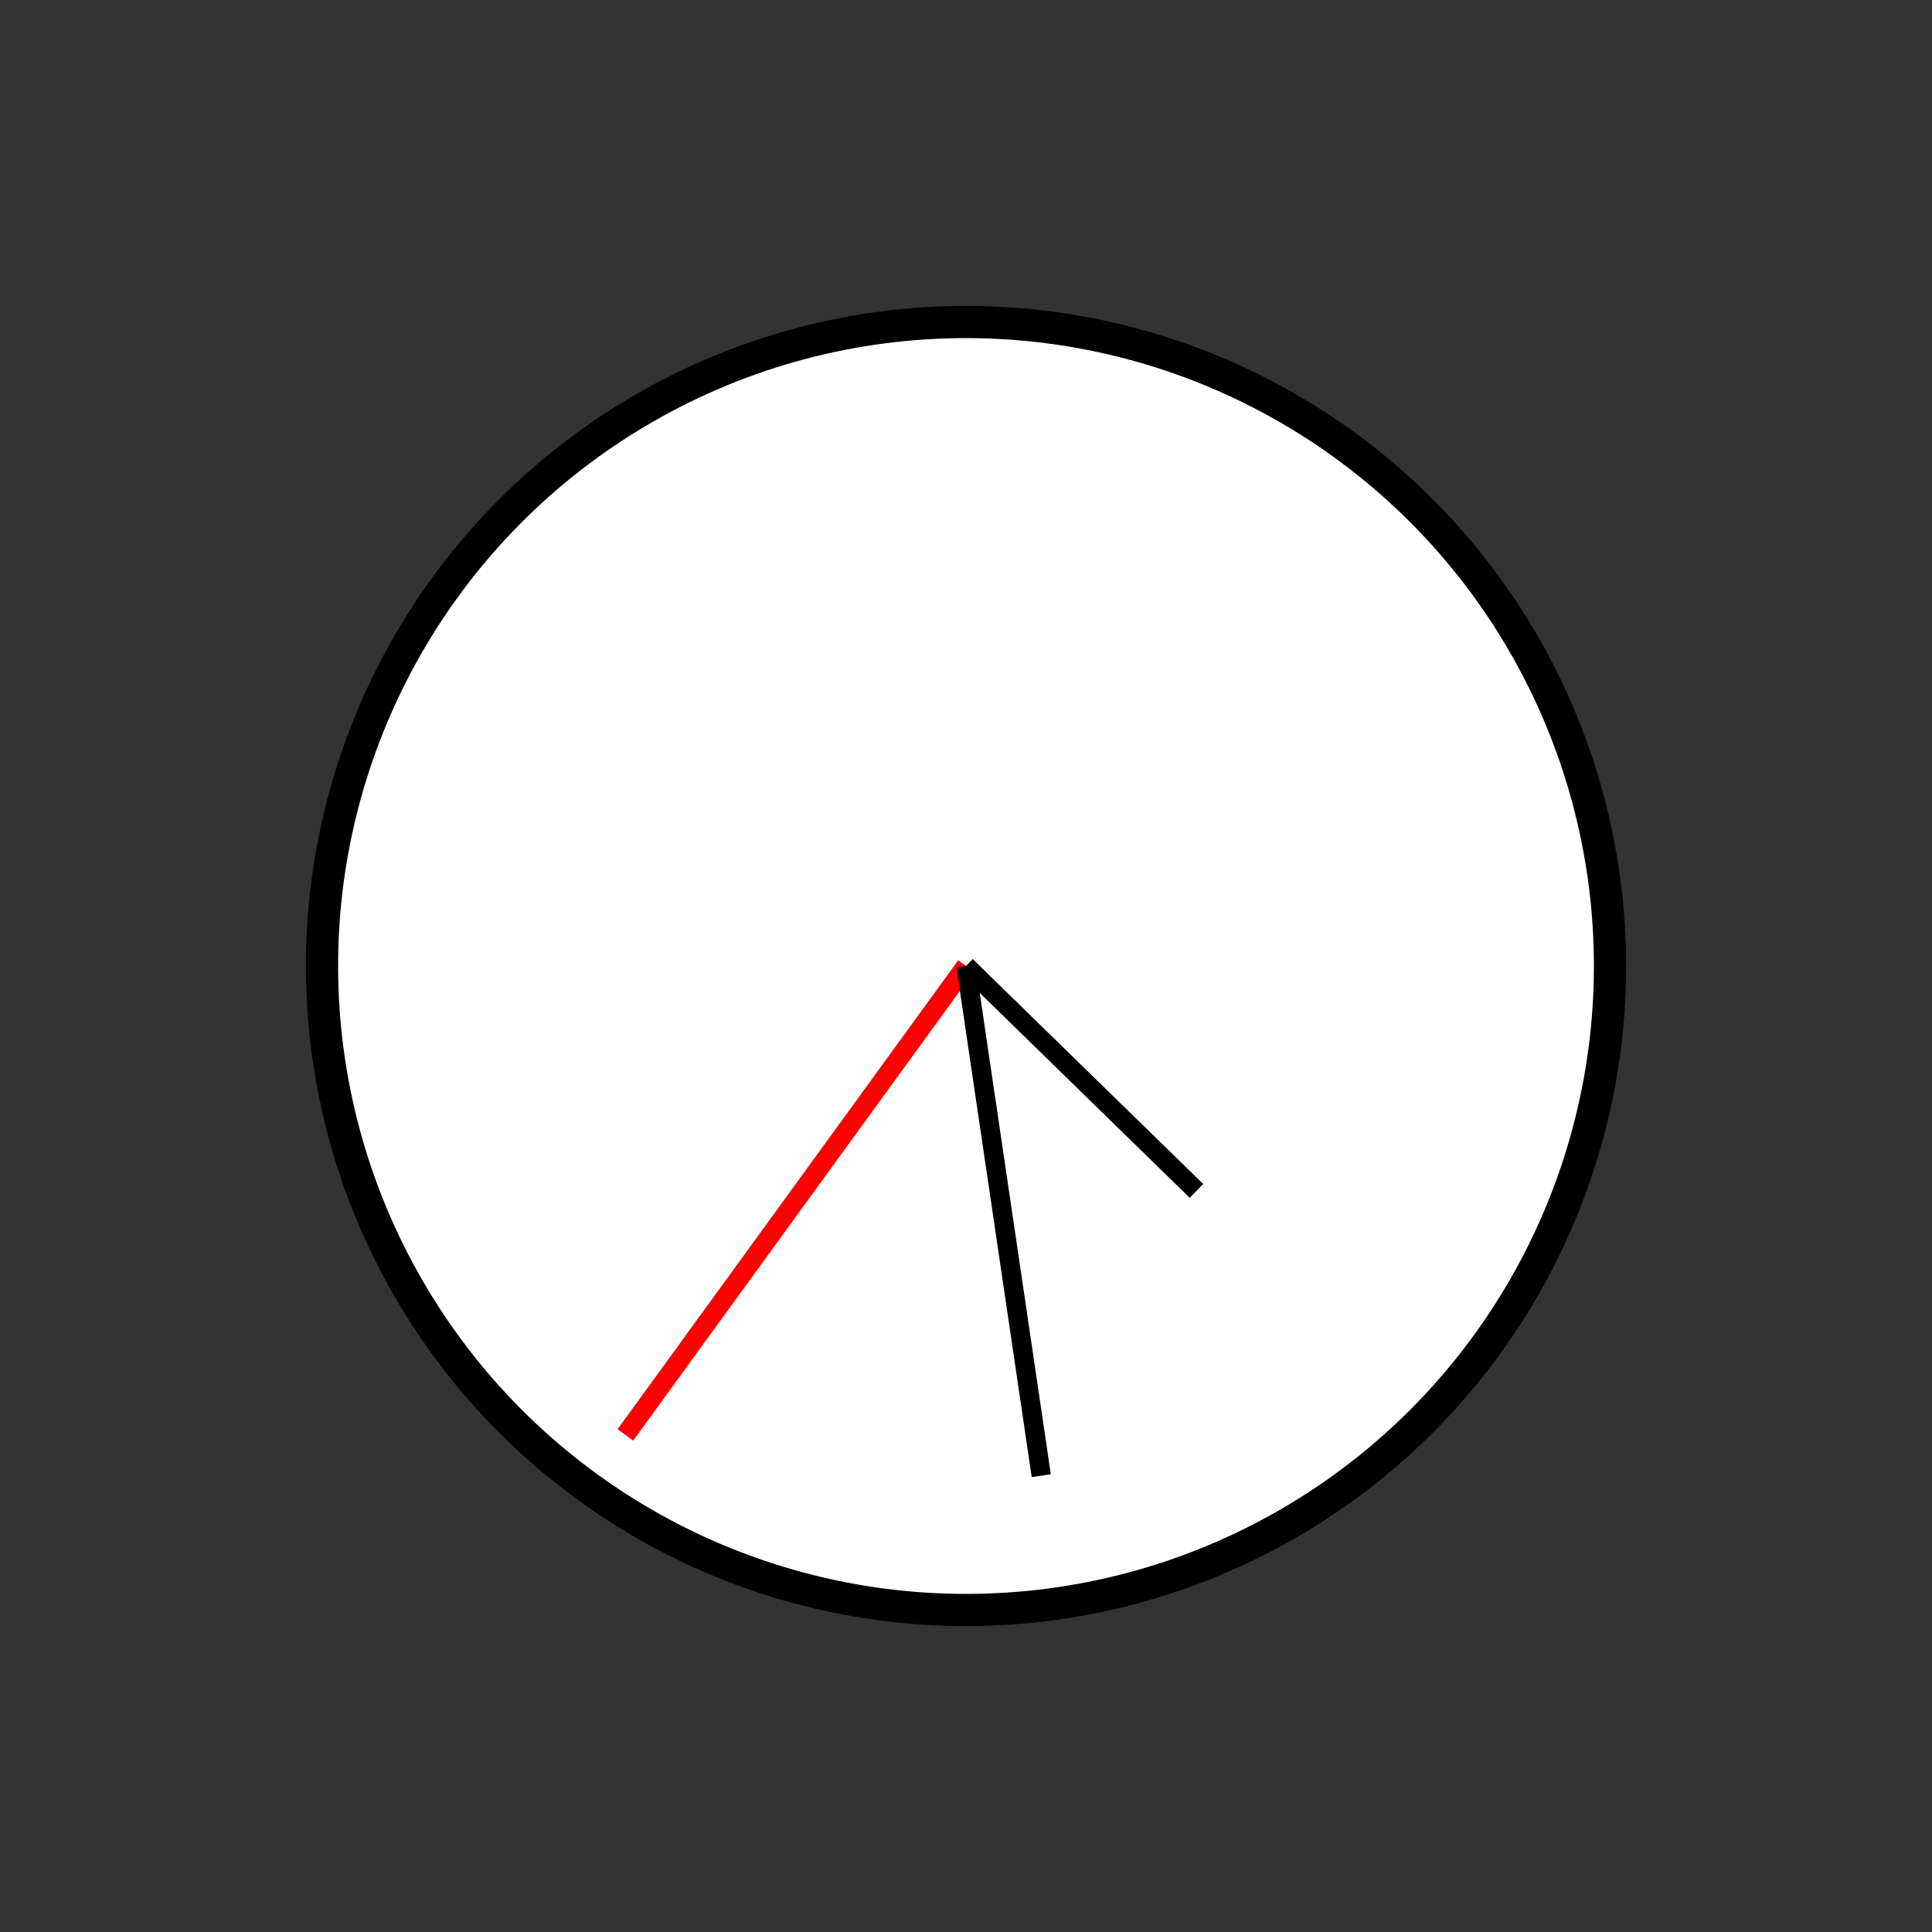 <?xml version="1.0" encoding="UTF-8" standalone="no"?>
<!DOCTYPE svg PUBLIC "-//W3C//DTD SVG 1.1//EN" "http://www.w3.org/Graphics/SVG/1.1/DTD/svg11.dtd">
<svg xmlns="http://www.w3.org/2000/svg"
     width="100%"
     height="100%"
     viewBox="0 0 300 300"
     version="2.0"><rect x="0" y="0" width="300" height="300" fill="#333333" stroke="none"/><circle cx="150" cy="150" r="100" style="fill:#fff;stroke:#000;stroke-width:5px;"/><line x1="150" y1="150" x2="97.099" y2="222.812" style="fill:none;stroke:#f00;stroke-width:3px;"/><line x1="150" y1="150" x2="161.687" y2="229.142" style="fill:none;stroke:#000;stroke-width:3px;"/><line x1="150" y1="150" x2="185.785" y2="184.921" style="fill:none;stroke:#000;stroke-width:3px;"/></svg>